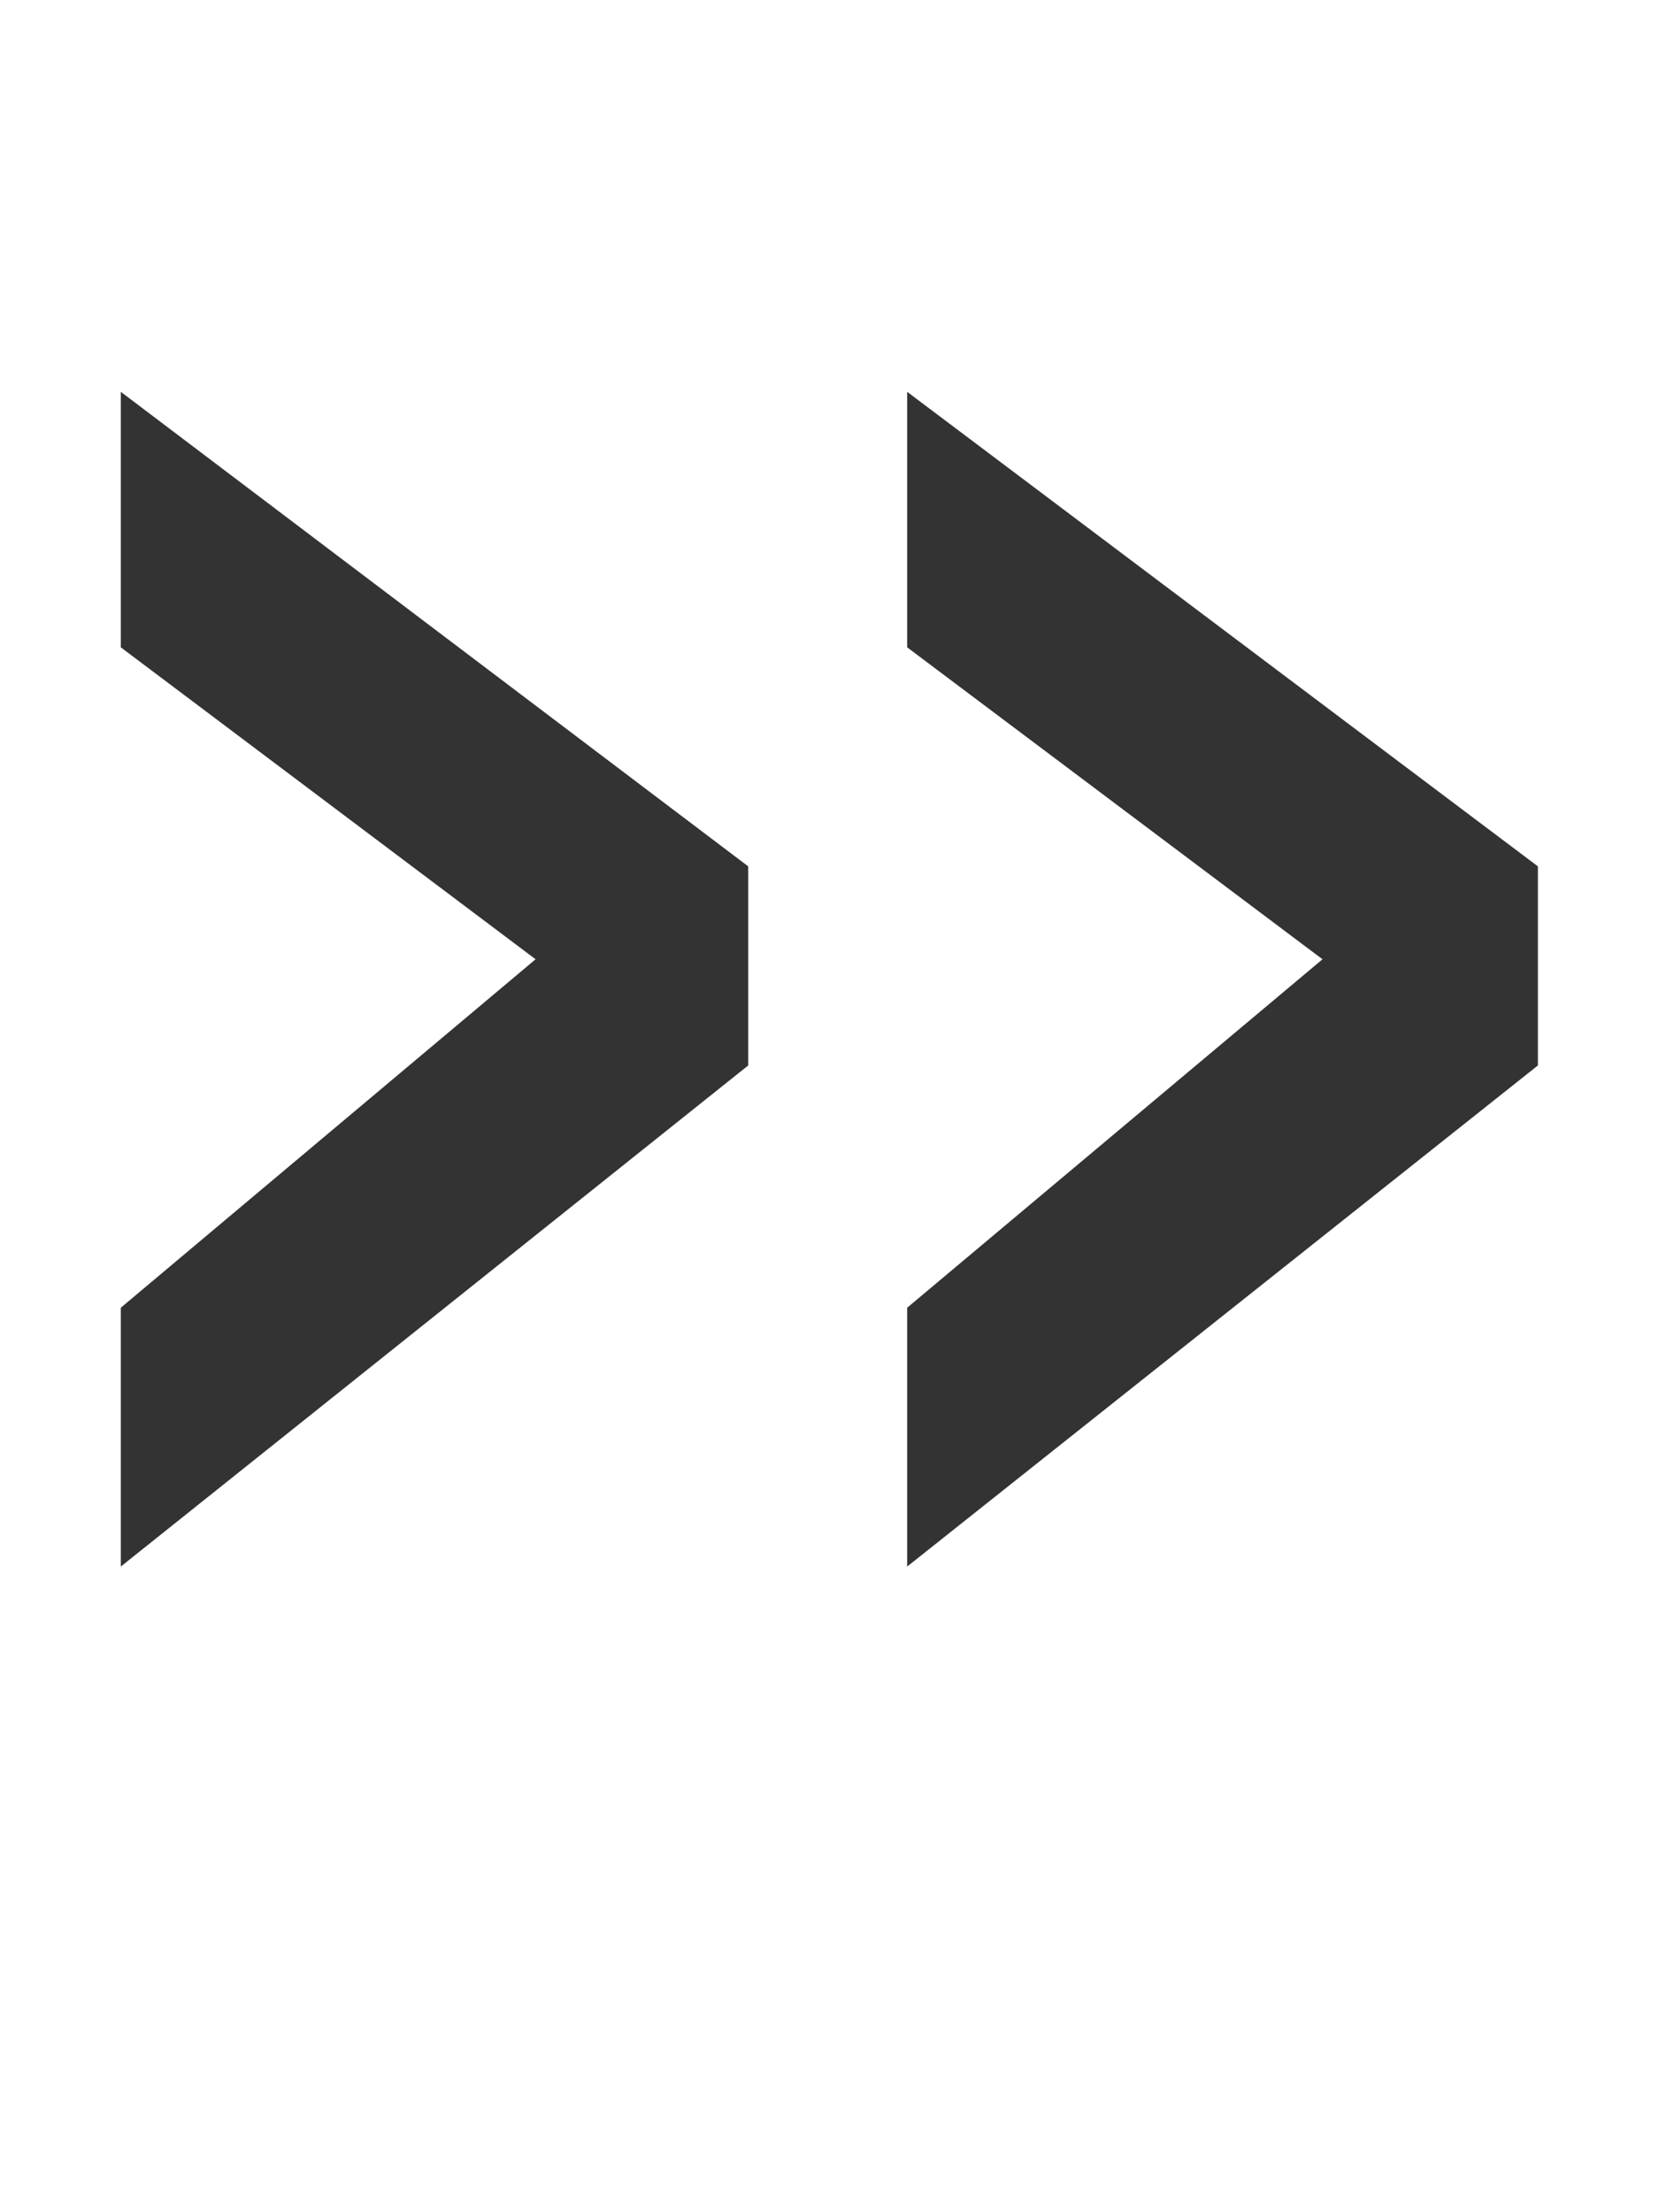 <?xml version="1.0" encoding="utf-8"?>
<!-- Generator: Adobe Illustrator 16.0.0, SVG Export Plug-In . SVG Version: 6.00 Build 0)  -->
<!DOCTYPE svg PUBLIC "-//W3C//DTD SVG 1.1//EN" "http://www.w3.org/Graphics/SVG/1.1/DTD/svg11.dtd">
<svg version="1.1" id="Ebene_1" xmlns="http://www.w3.org/2000/svg" xmlns:xlink="http://www.w3.org/1999/xlink" x="0px" y="0px"
	 width="6px" height="8px" viewBox="0 0 6 8" enable-background="new 0 0 6 8" xml:space="preserve">
<g>
	<path fill="#333333" d="M1.937,3.469l-1.5-1.128V1.417l2.269,1.716v0.72L0.437,5.665V4.729L1.937,3.469z M4.783,3.469L3.281,2.341
		V1.417l2.281,1.716v0.72L3.281,5.665V4.729L4.783,3.469z"/>
</g>
</svg>
